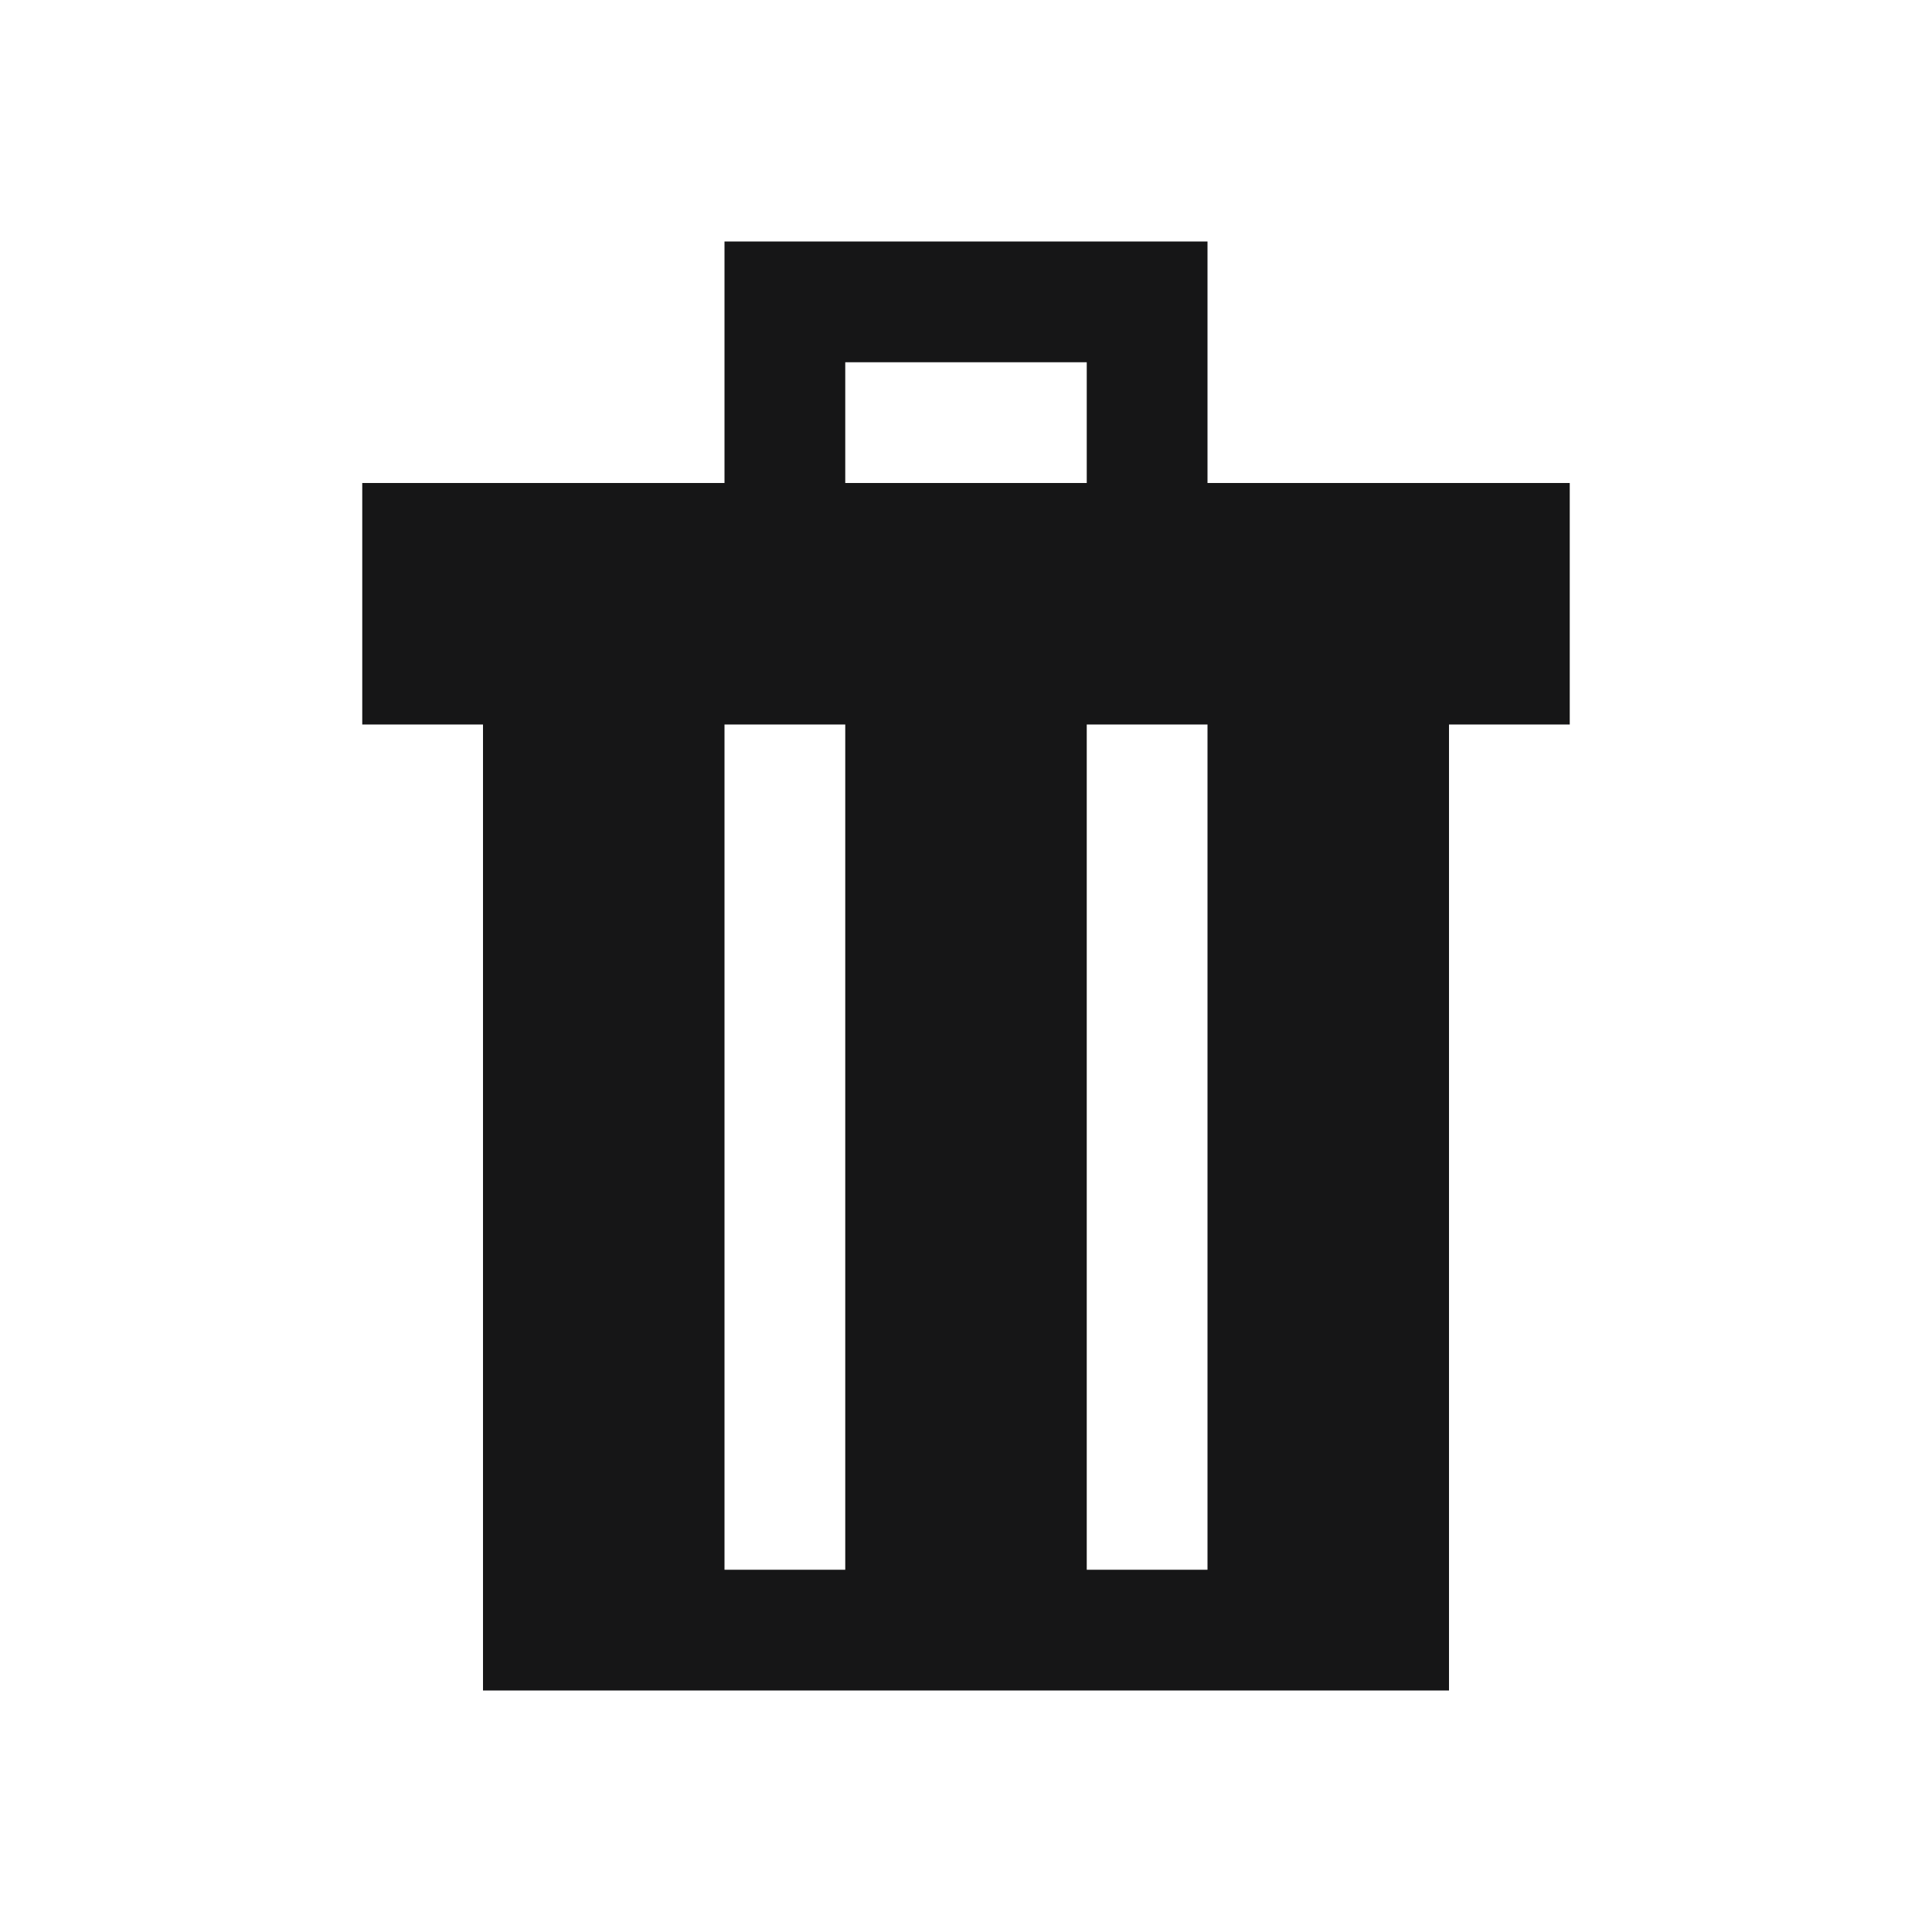 <svg id="Layer_1" data-name="Layer 1" xmlns="http://www.w3.org/2000/svg" viewBox="0 0 16 16"><path d="M10,4V2h-4V4h-3V6h1v8H12V6h1V4ZM7,13H6V6H7ZM9,4h-2V3h2ZM10,13H9V6h1Z" style="fill:#161617"/></svg>